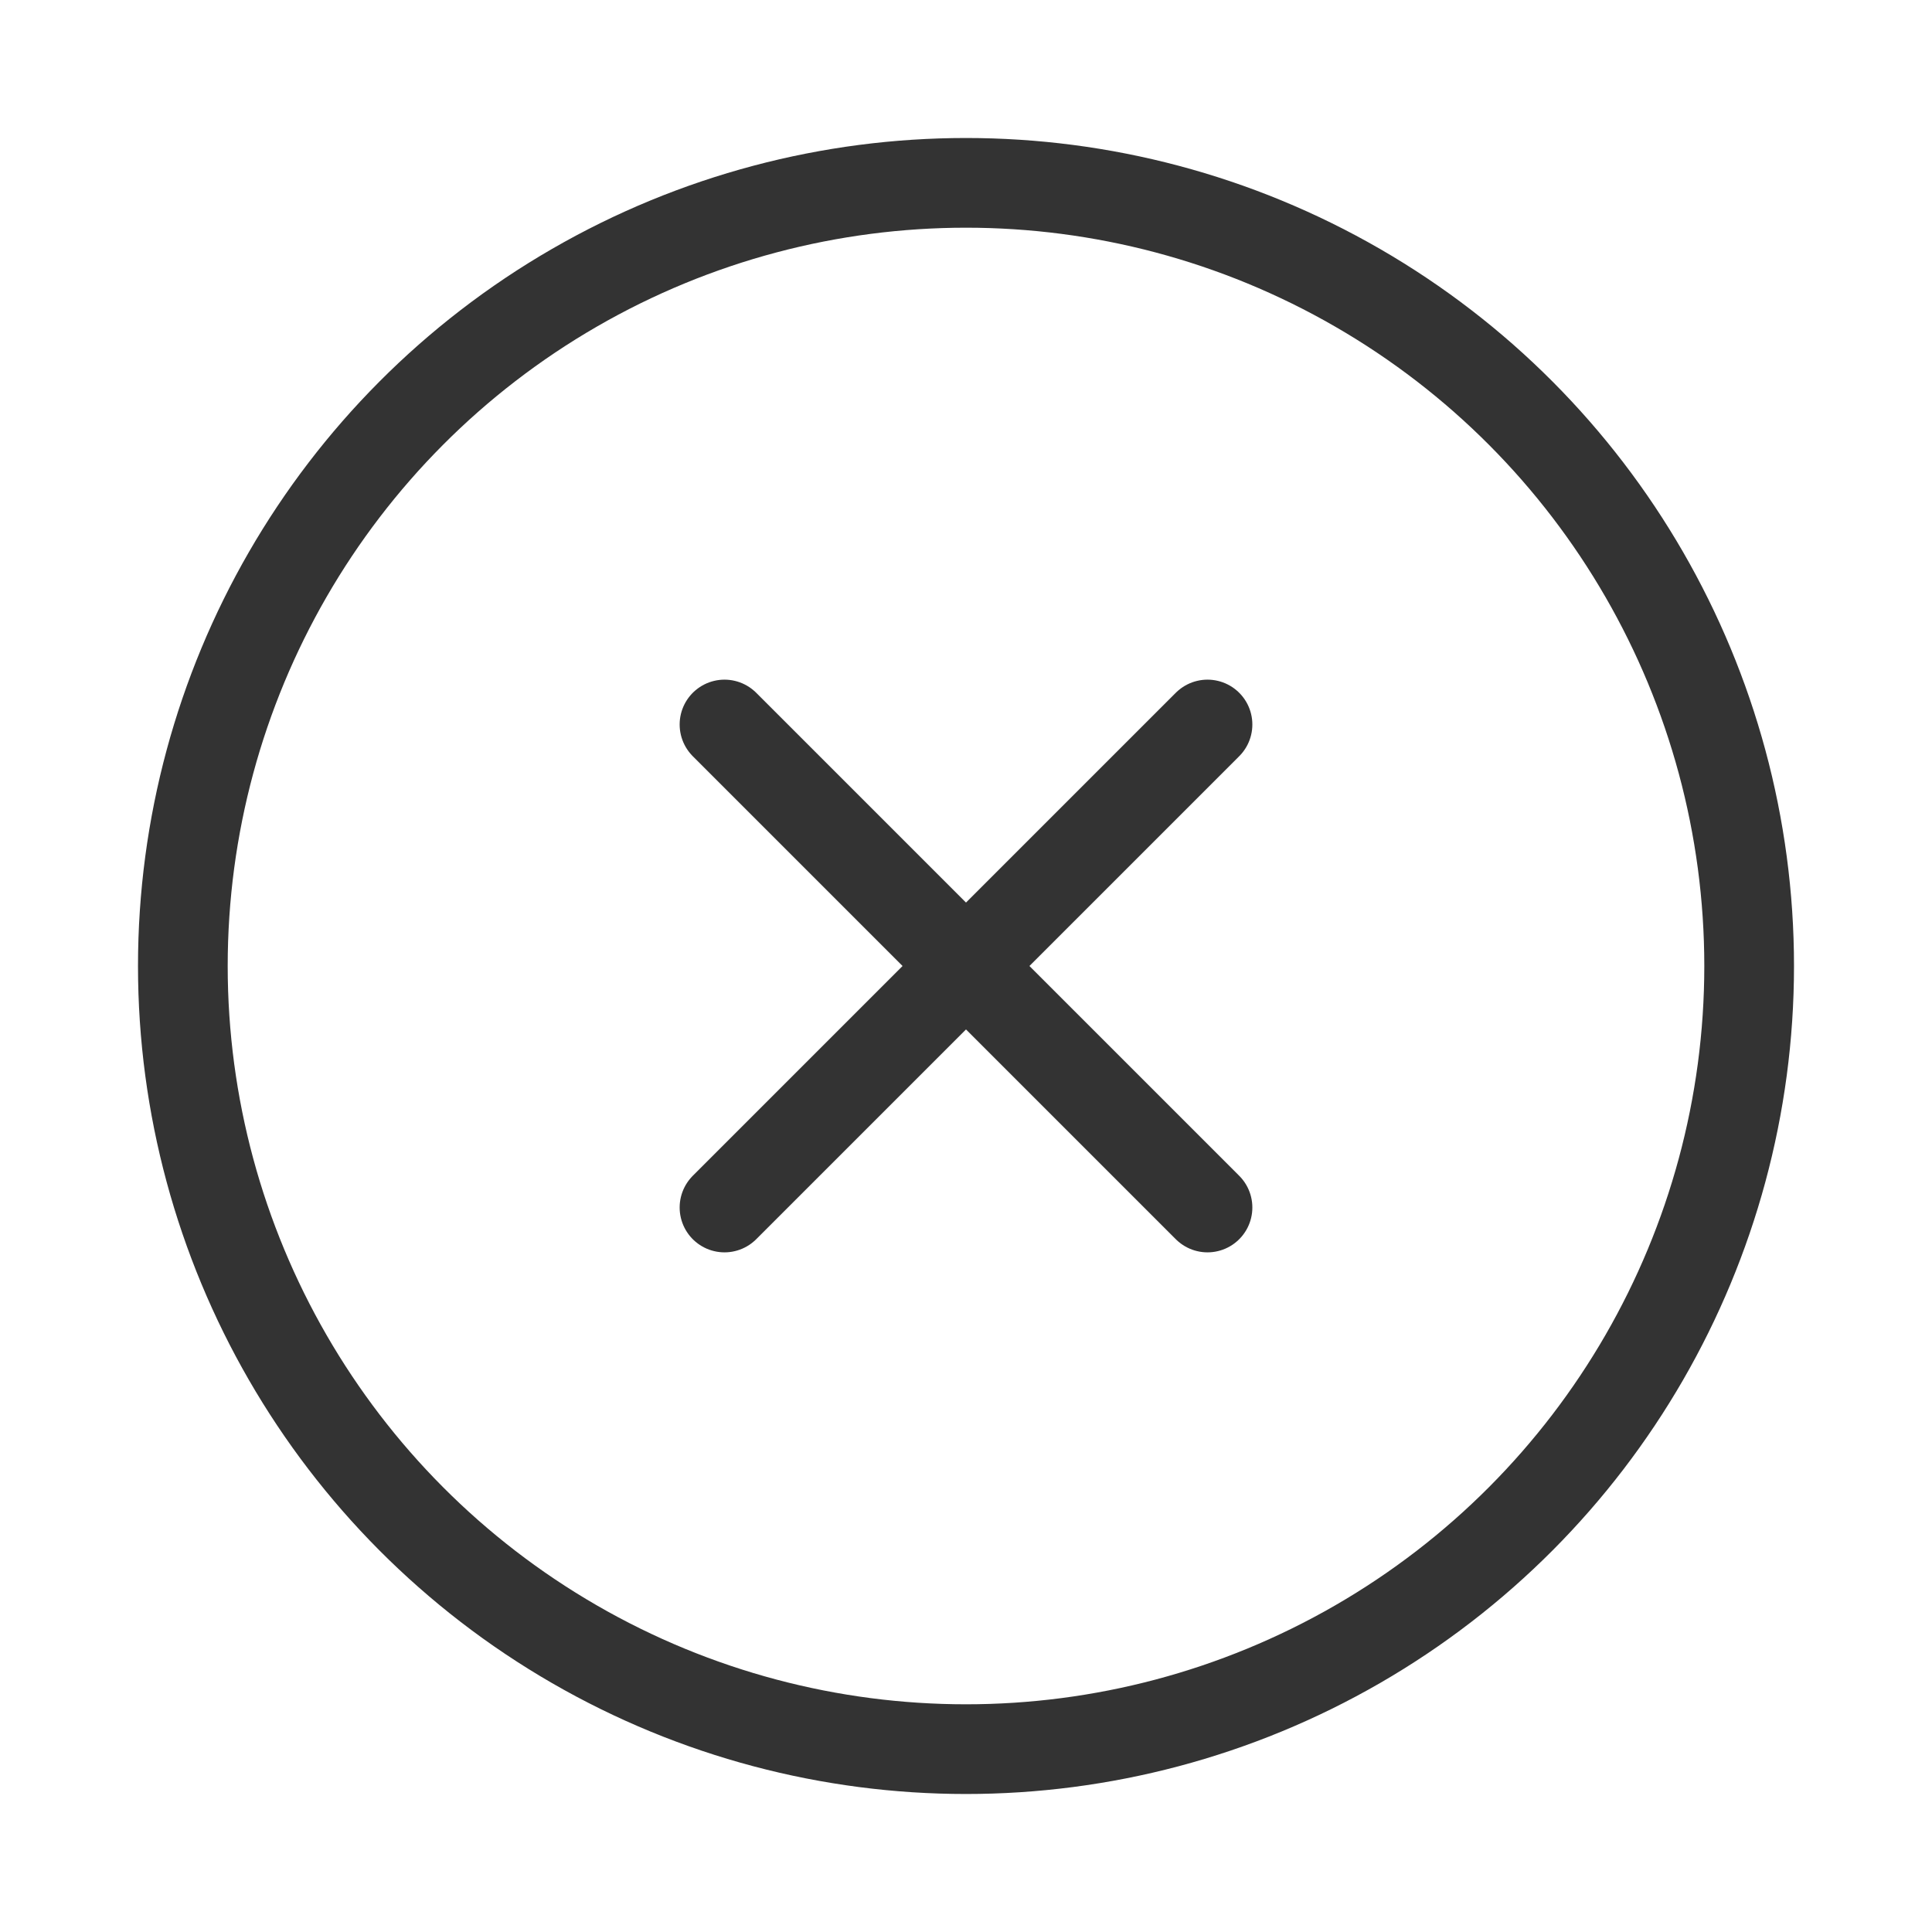 <svg width="28" height="28" viewBox="0 0 28 28" fill="none" xmlns="http://www.w3.org/2000/svg">
<circle cx="14" cy="14" r="11.35" stroke="#333333" stroke-width="1.3"/>
<path d="M10.5 10.5L14 14M14 14L17.5 10.5M14 14L10.5 17.5M14 14L17.5 17.5" stroke="#333333" stroke-width="1.3" stroke-linecap="round" stroke-linejoin="round"/>
</svg>

